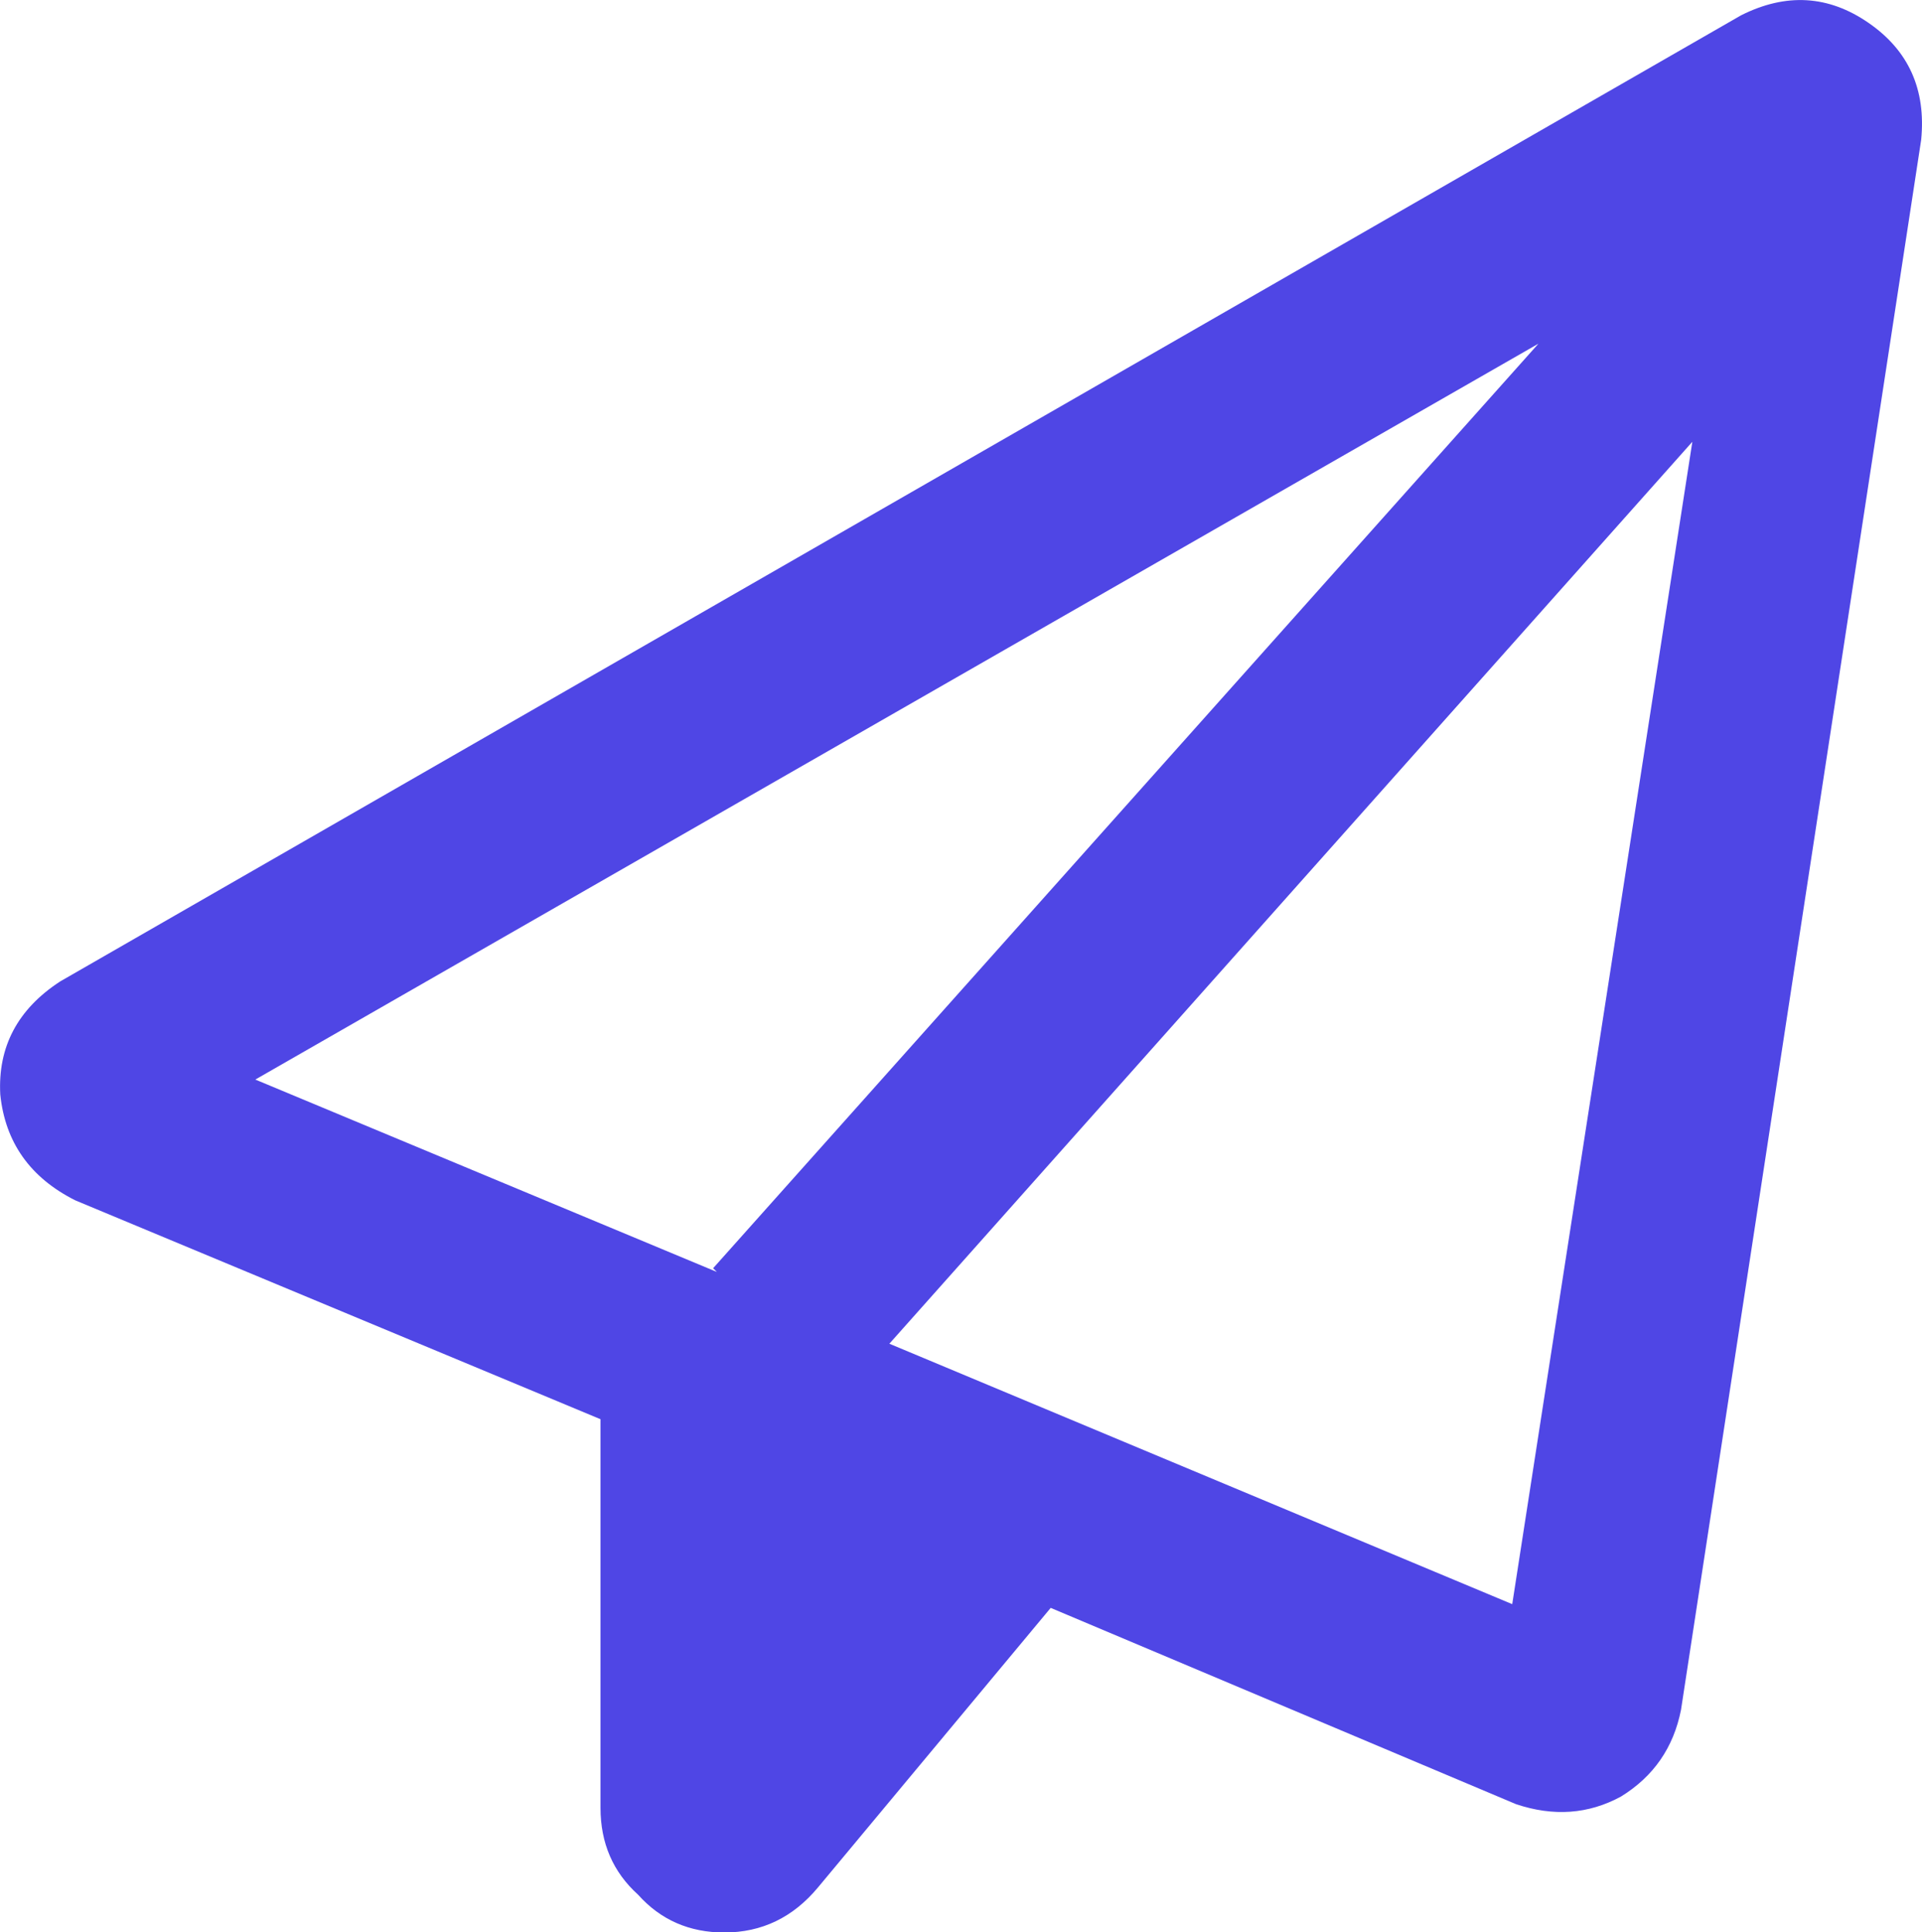 <svg xmlns="http://www.w3.org/2000/svg" xmlns:xlink="http://www.w3.org/1999/xlink" fill="none" version="1.1" width="13.926" height="14.001" viewBox="0 0 13.926 14.001"><g transform="matrix(1,0,0,-1,0,28.003)"><path d="M0.436,20.892Q-0.026,20.591,0.002,20.072Q0.056,19.552,0.545,19.306L4.351,17.72L4.351,14.904Q4.351,14.521,4.623,14.275Q4.868,14.001,5.248,14.001Q5.656,14.001,5.928,14.329L7.613,16.353L10.984,14.931Q11.392,14.794,11.745,14.986Q12.099,15.204,12.18,15.615L13.92,26.99Q13.974,27.537,13.539,27.837Q13.104,28.138,12.615,27.892L0.436,20.892ZM1.85,20.181L11.147,25.513L1.85,20.181L11.147,25.513L5.167,18.814L5.194,18.787L1.85,20.181ZM10.957,16.38L6.444,18.267L10.957,16.38L6.444,18.267L12.262,24.802L10.957,16.38Z" fill="#4F46E5" fill-opacity="1" style="mix-blend-mode:passthrough"/></g></svg> 